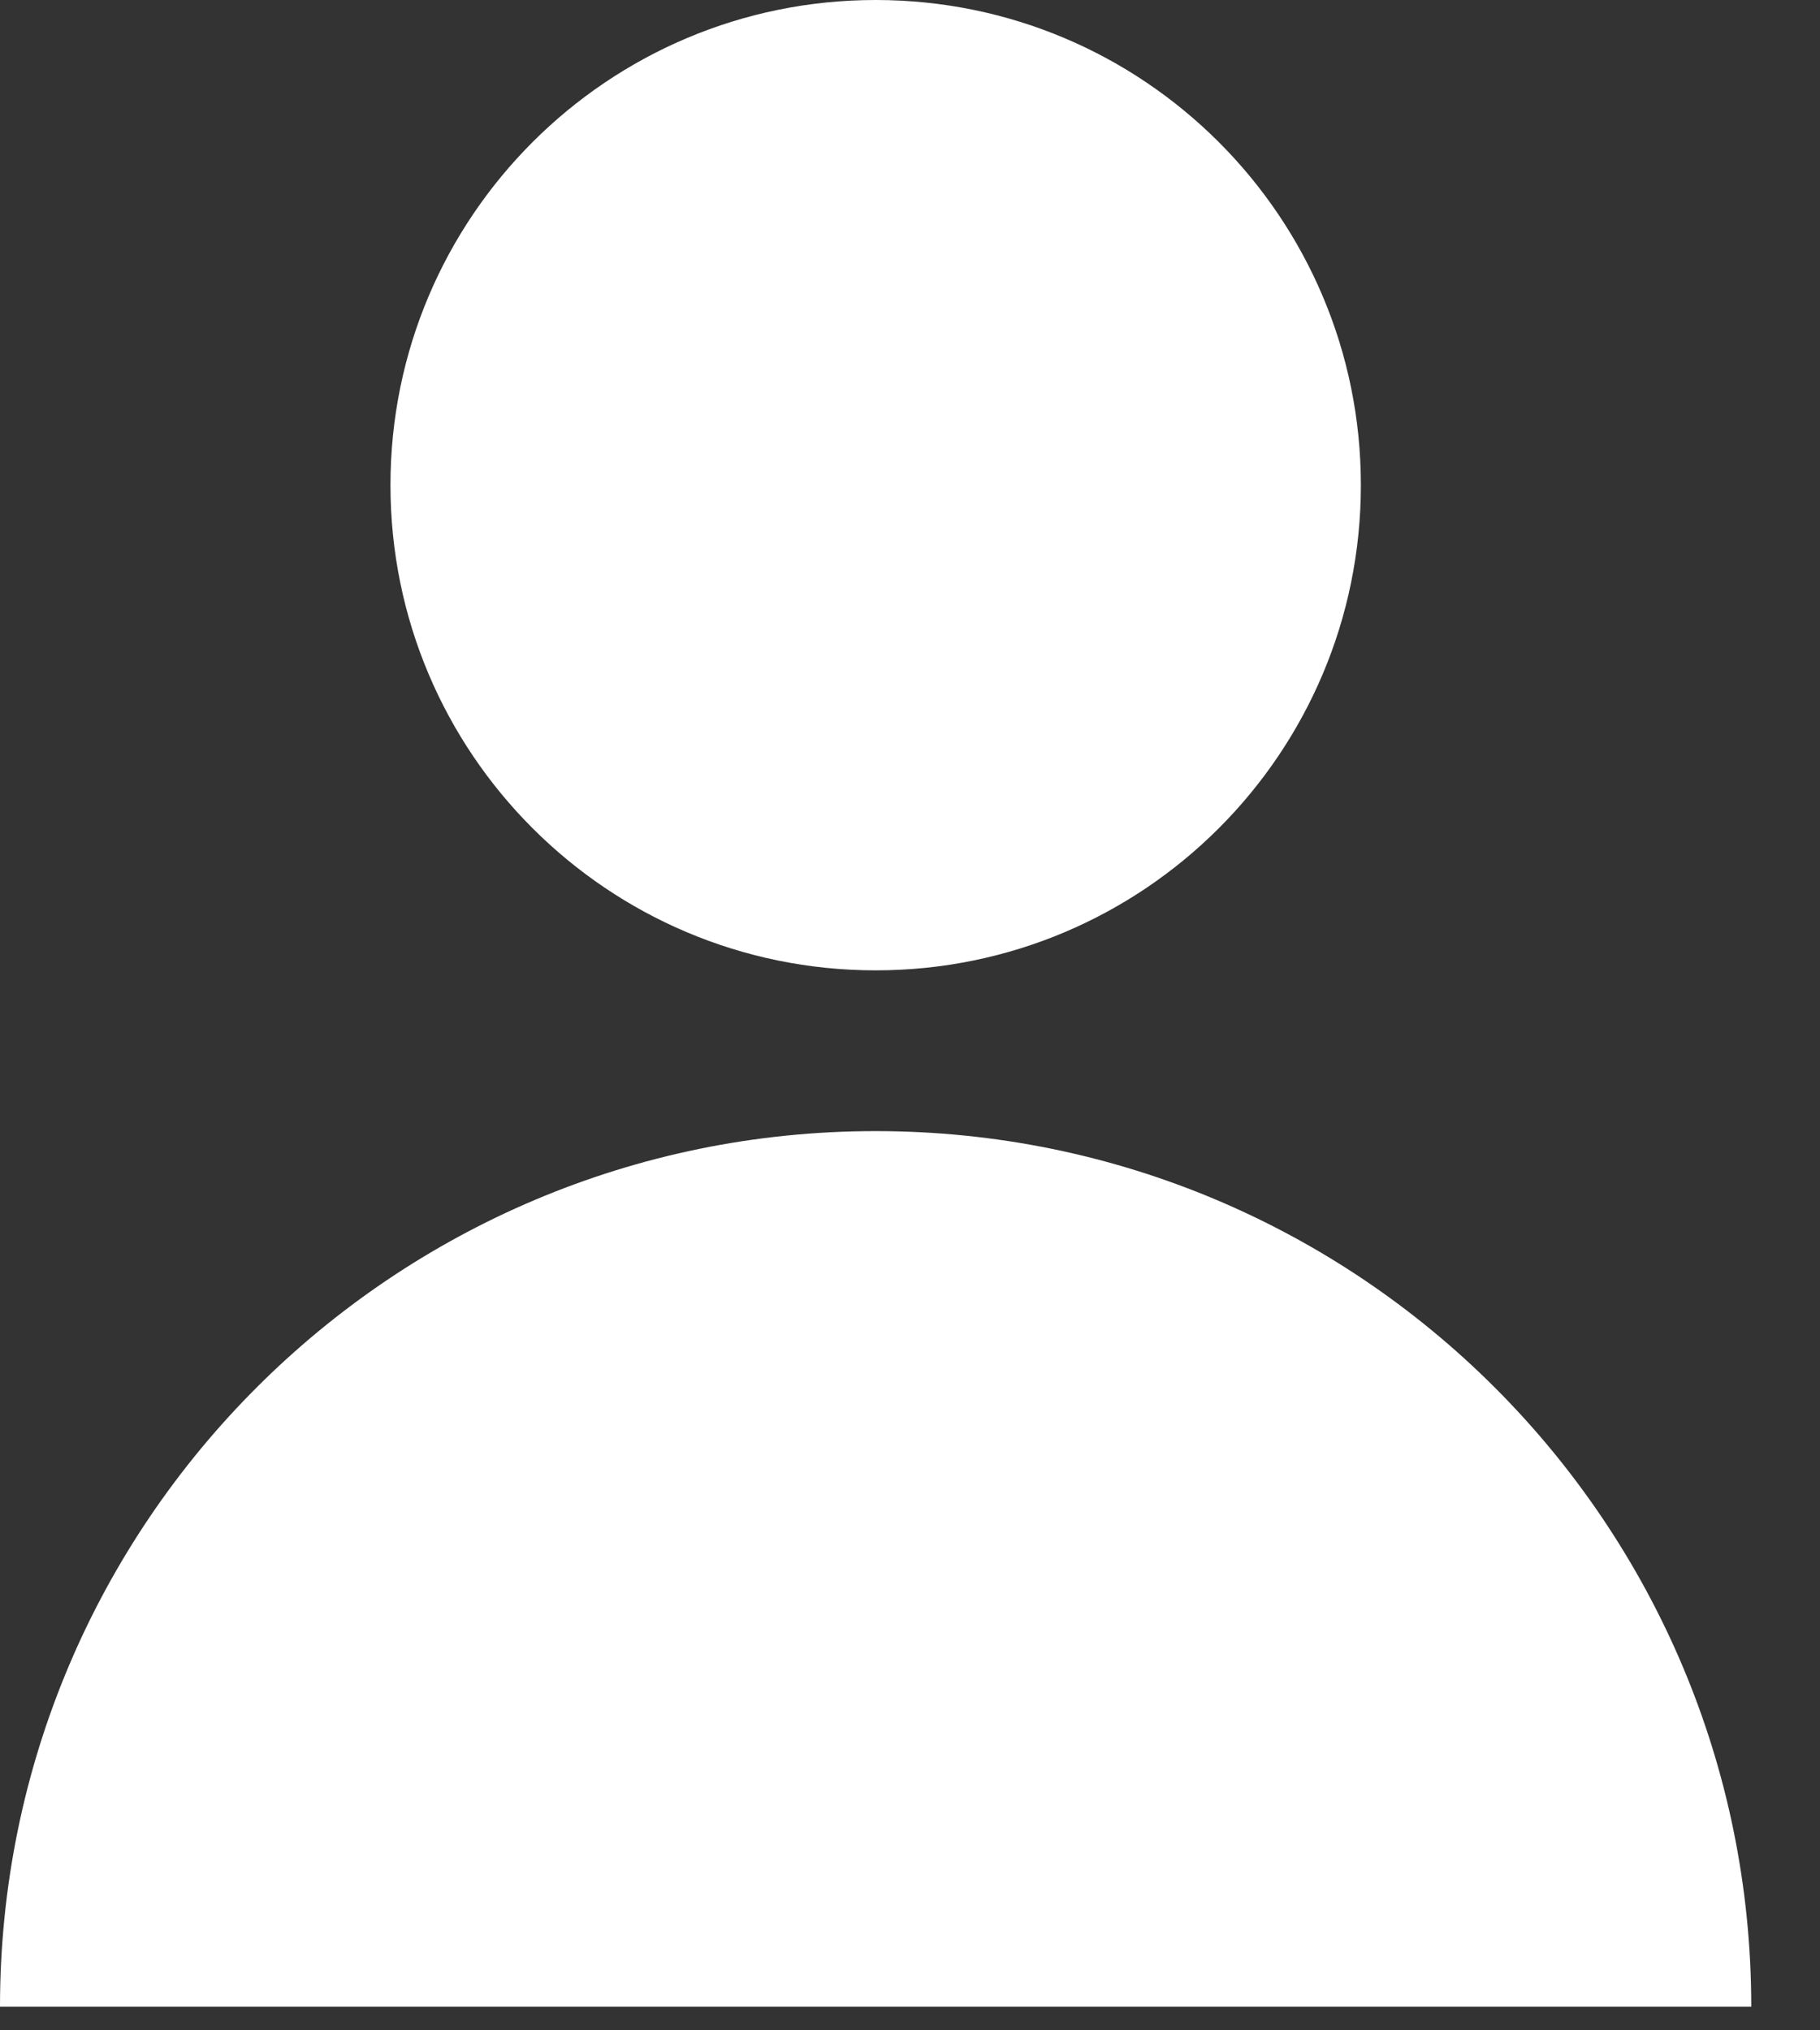 <svg width="26" height="29" viewBox="0 0 26 29" fill="none" xmlns="http://www.w3.org/2000/svg">
<rect x="0" y="0" width="26" height="29" fill="#333333" stroke="none"/>
<path d="M12.509 16.156C5.602 16.156 0 21.757 0 28.663H25.018C25.018 21.754 19.418 16.156 12.509 16.156Z" fill="white"/>
<path d="M12.51 0C16.338 0 19.441 3.102 19.441 6.929C19.441 10.759 16.338 13.86 12.51 13.86C8.682 13.86 5.578 10.758 5.578 6.929C5.578 3.102 8.682 0 12.51 0Z" fill="white"/>
</svg>
